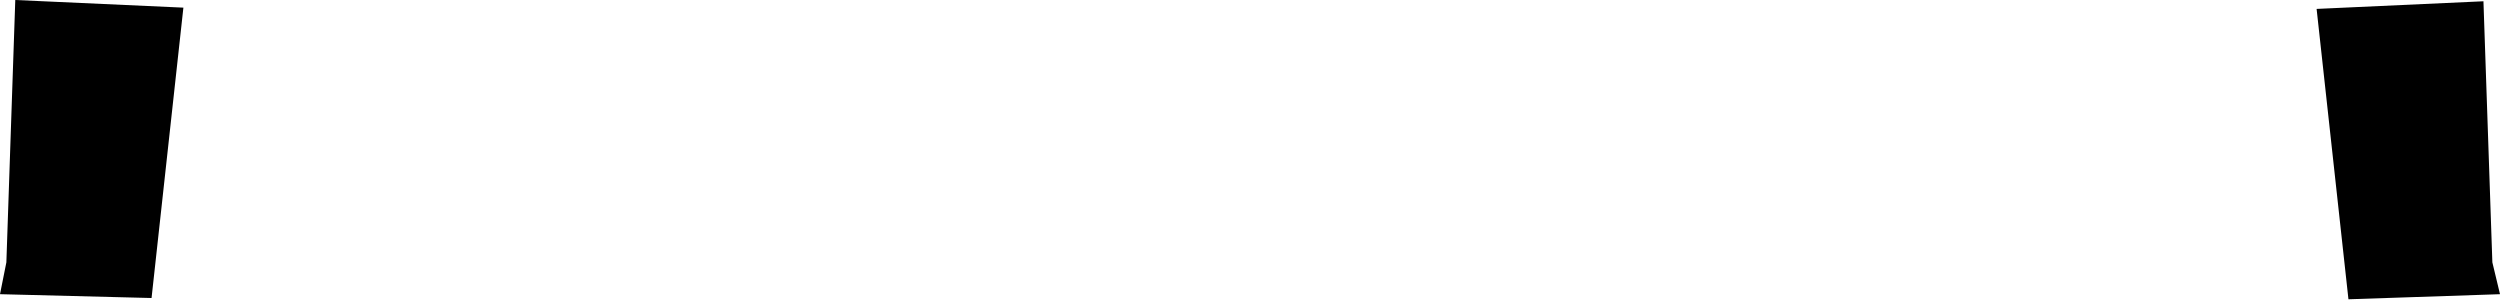 <?xml version="1.0" encoding="UTF-8" standalone="no"?>
<svg xmlns:xlink="http://www.w3.org/1999/xlink" height="11.85px" width="98.15px" xmlns="http://www.w3.org/2000/svg">
  <g transform="matrix(1.0, 0.0, 0.0, 1.0, -350.85, -484.8)">
    <path d="M448.35 484.85 L448.7 495.1 449.0 496.35 443.05 496.55 441.8 485.15 448.35 484.85 M358.05 485.1 L356.8 496.5 350.85 496.35 351.1 495.1 351.45 484.8 358.05 485.1" fill="#000000" fill-rule="evenodd" stroke="none"/>
  </g>
</svg>

